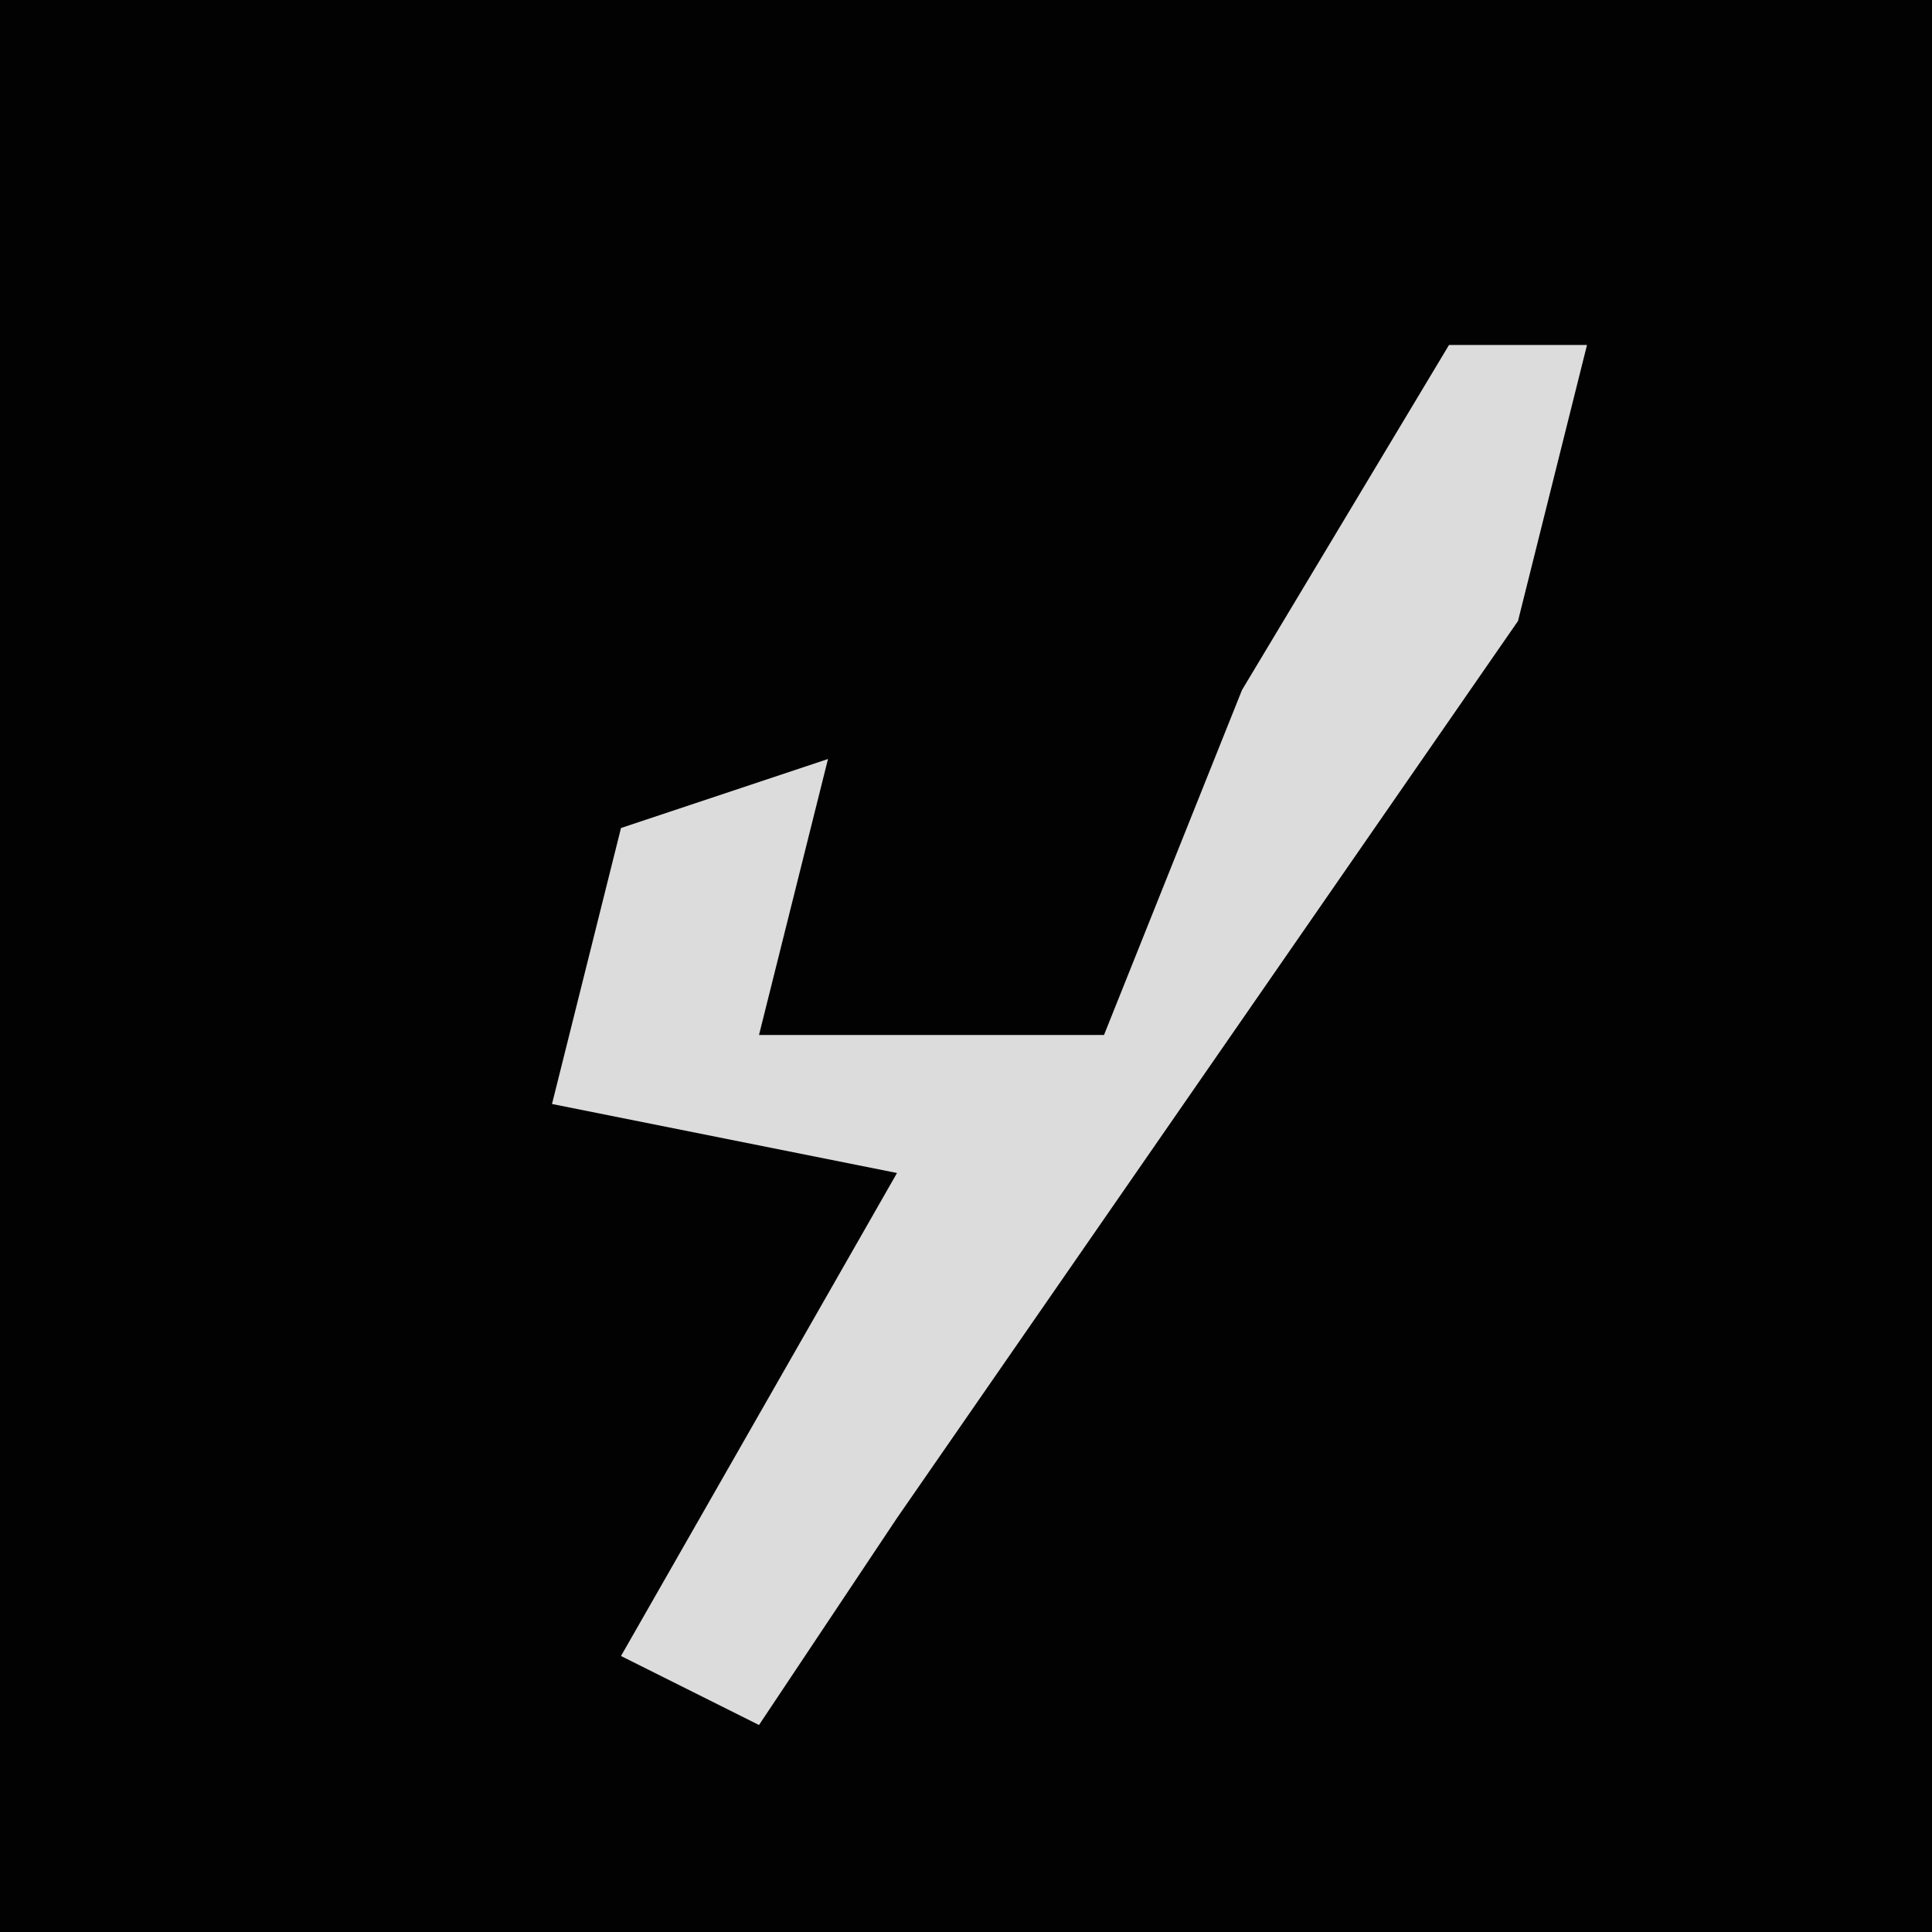 <?xml version="1.0" encoding="UTF-8"?>
<svg version="1.1" xmlns="http://www.w3.org/2000/svg" width="28" height="28">
<path d="M0,0 L28,0 L28,28 L0,28 Z " fill="#020202" transform="translate(0,0)"/>
<path d="M0,0 L2,0 L1,4 L-8,17 L-10,20 L-12,19 L-8,12 L-13,11 L-12,7 L-9,6 L-10,10 L-5,10 L-3,5 Z " fill="#DCDCDC" transform="translate(21,5)"/>
</svg>
